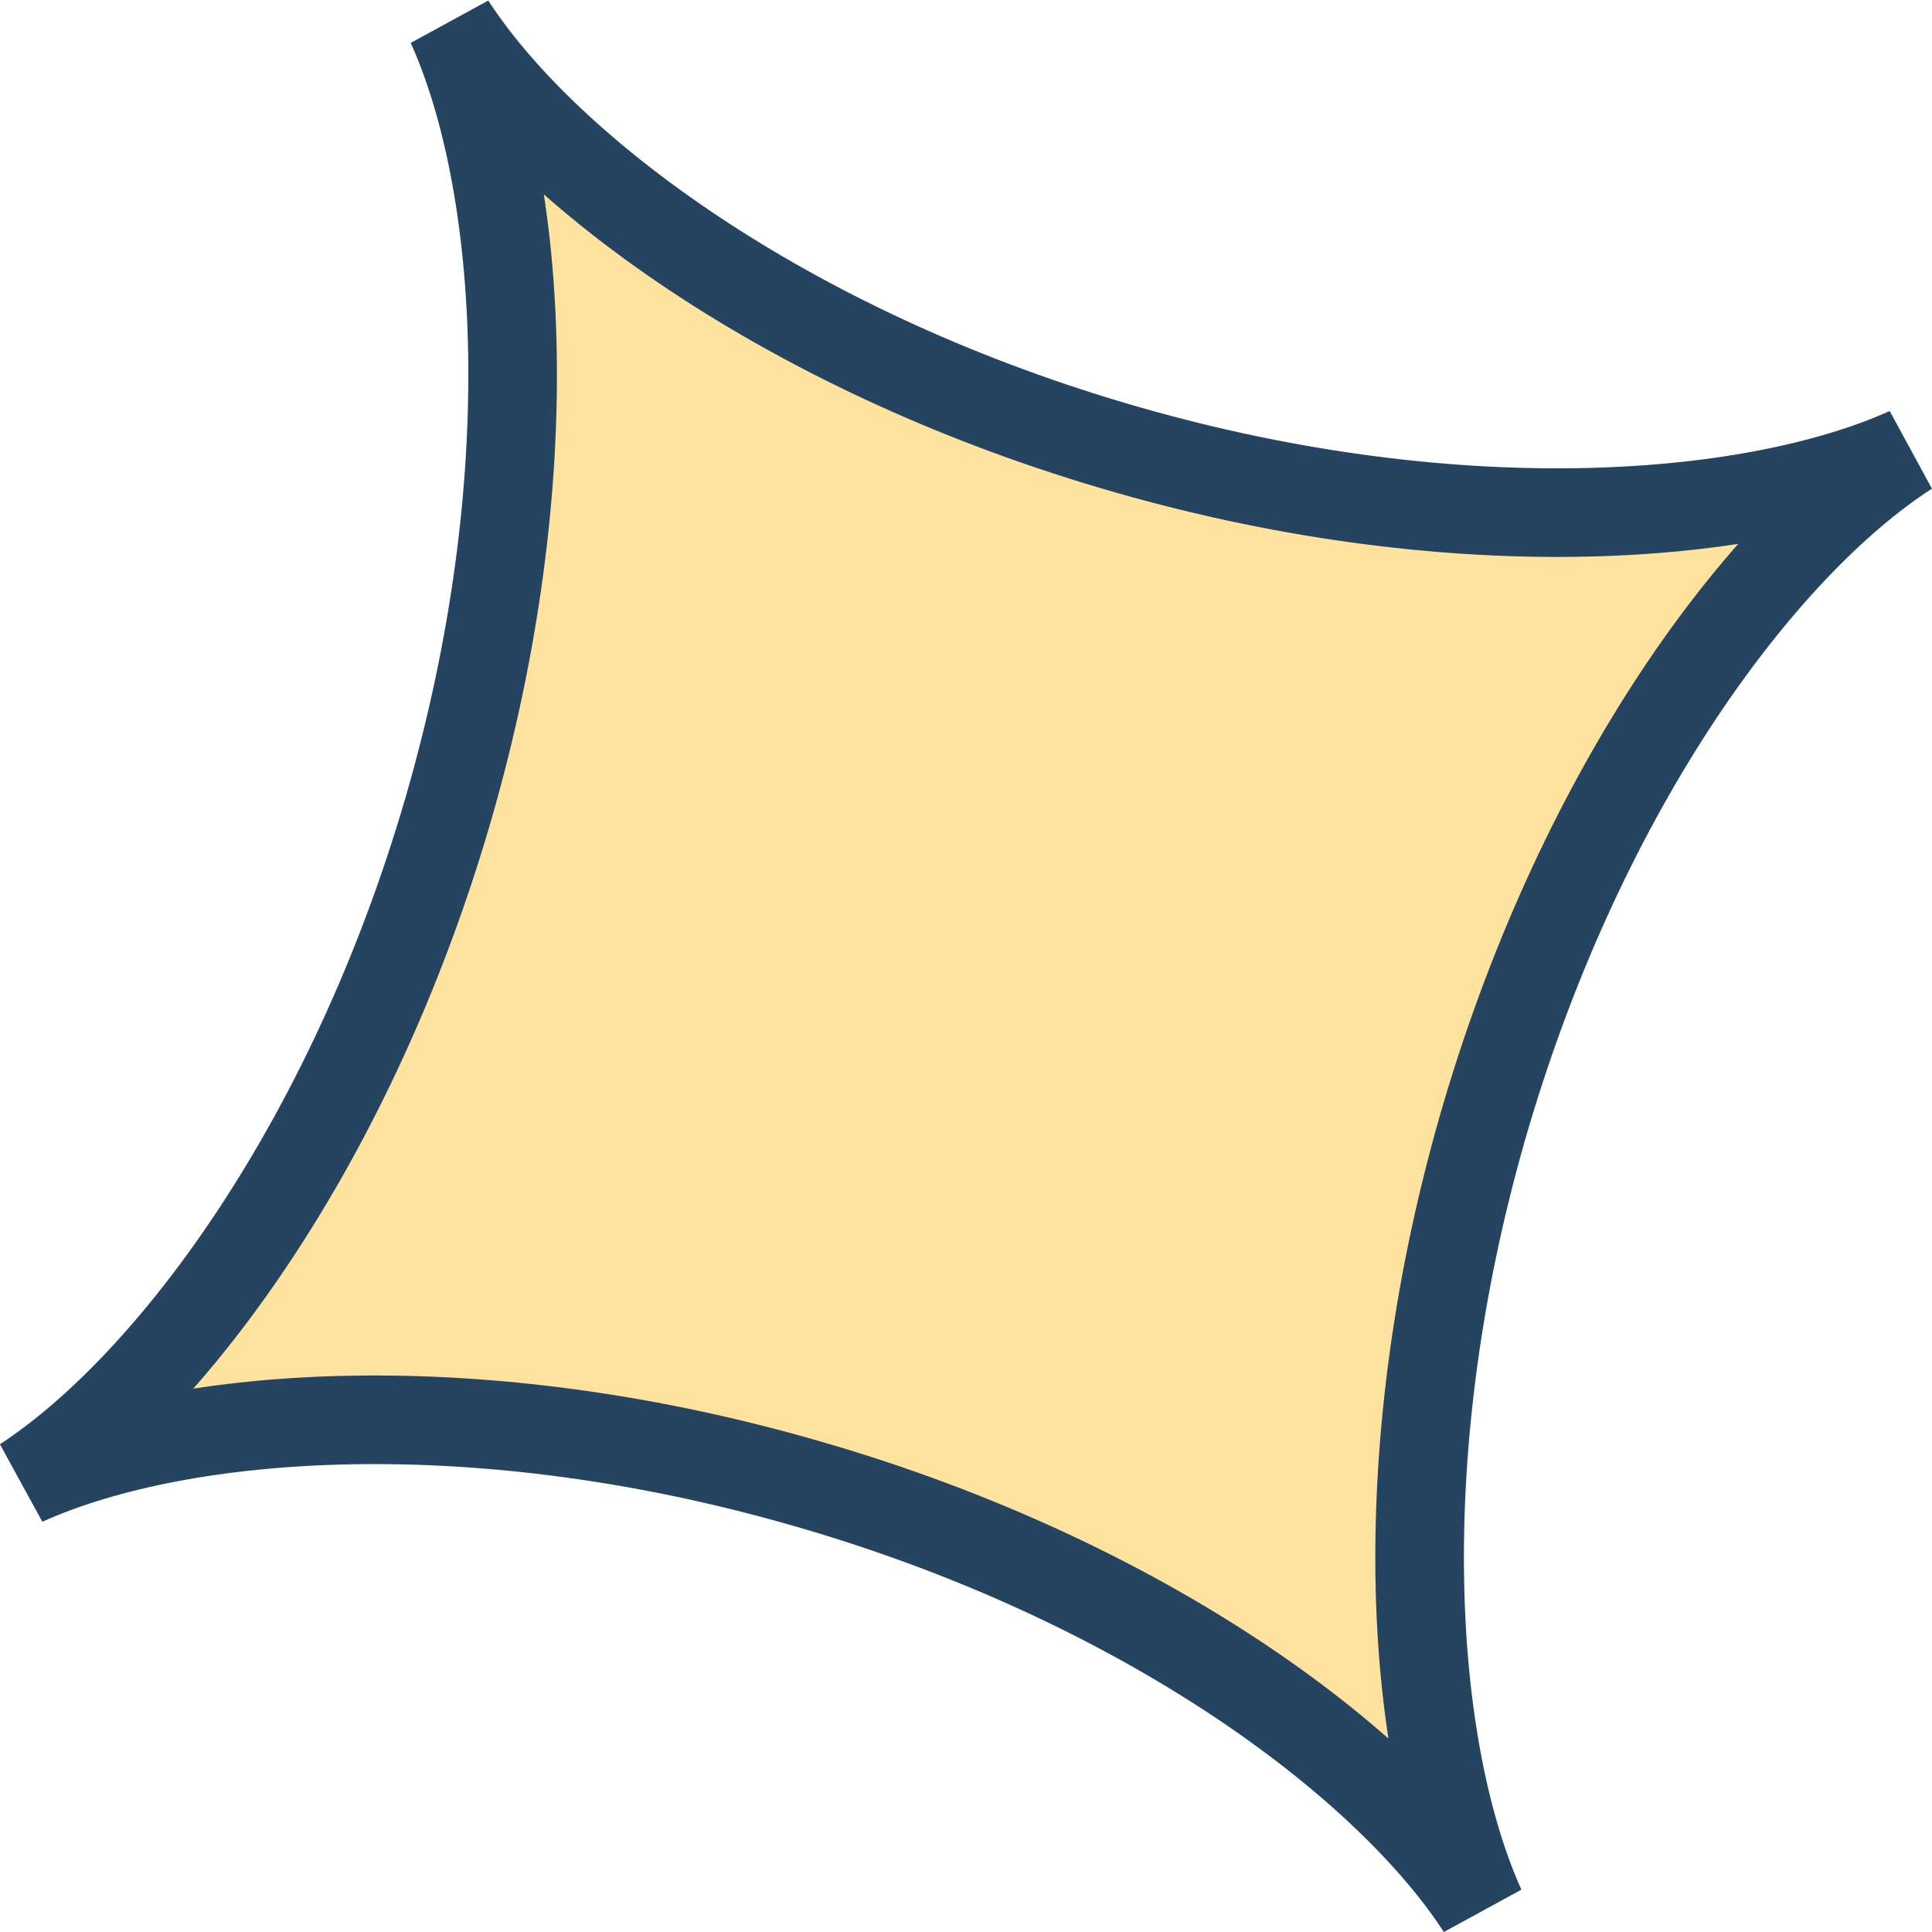 <svg xmlns="http://www.w3.org/2000/svg" viewBox="0 0 174.44 174.44"><defs><style>.cls-1{fill:#ffe29d;stroke:#244461;stroke-miterlimit:10;stroke-width:8px;}</style></defs><g id="Layer_2" data-name="Layer 2"><g id="Layer_37" data-name="Layer 37"><path class="cls-1" d="M133.72,172.26C125.1,159,103.24,142.73,73,134c-29.71-8.62-56.42-6.74-70.82-.25C15.42,125.1,31.73,103.21,40.49,73c8.6-29.69,6.73-56.37.24-70.77,8.61,13.24,30.08,29.23,59.75,38,30.18,8.94,57.38,7,71.78.53C159,49.34,143,70.89,134.18,100.7,125.31,130.79,127.23,157.86,133.72,172.26Z"/></g></g></svg>